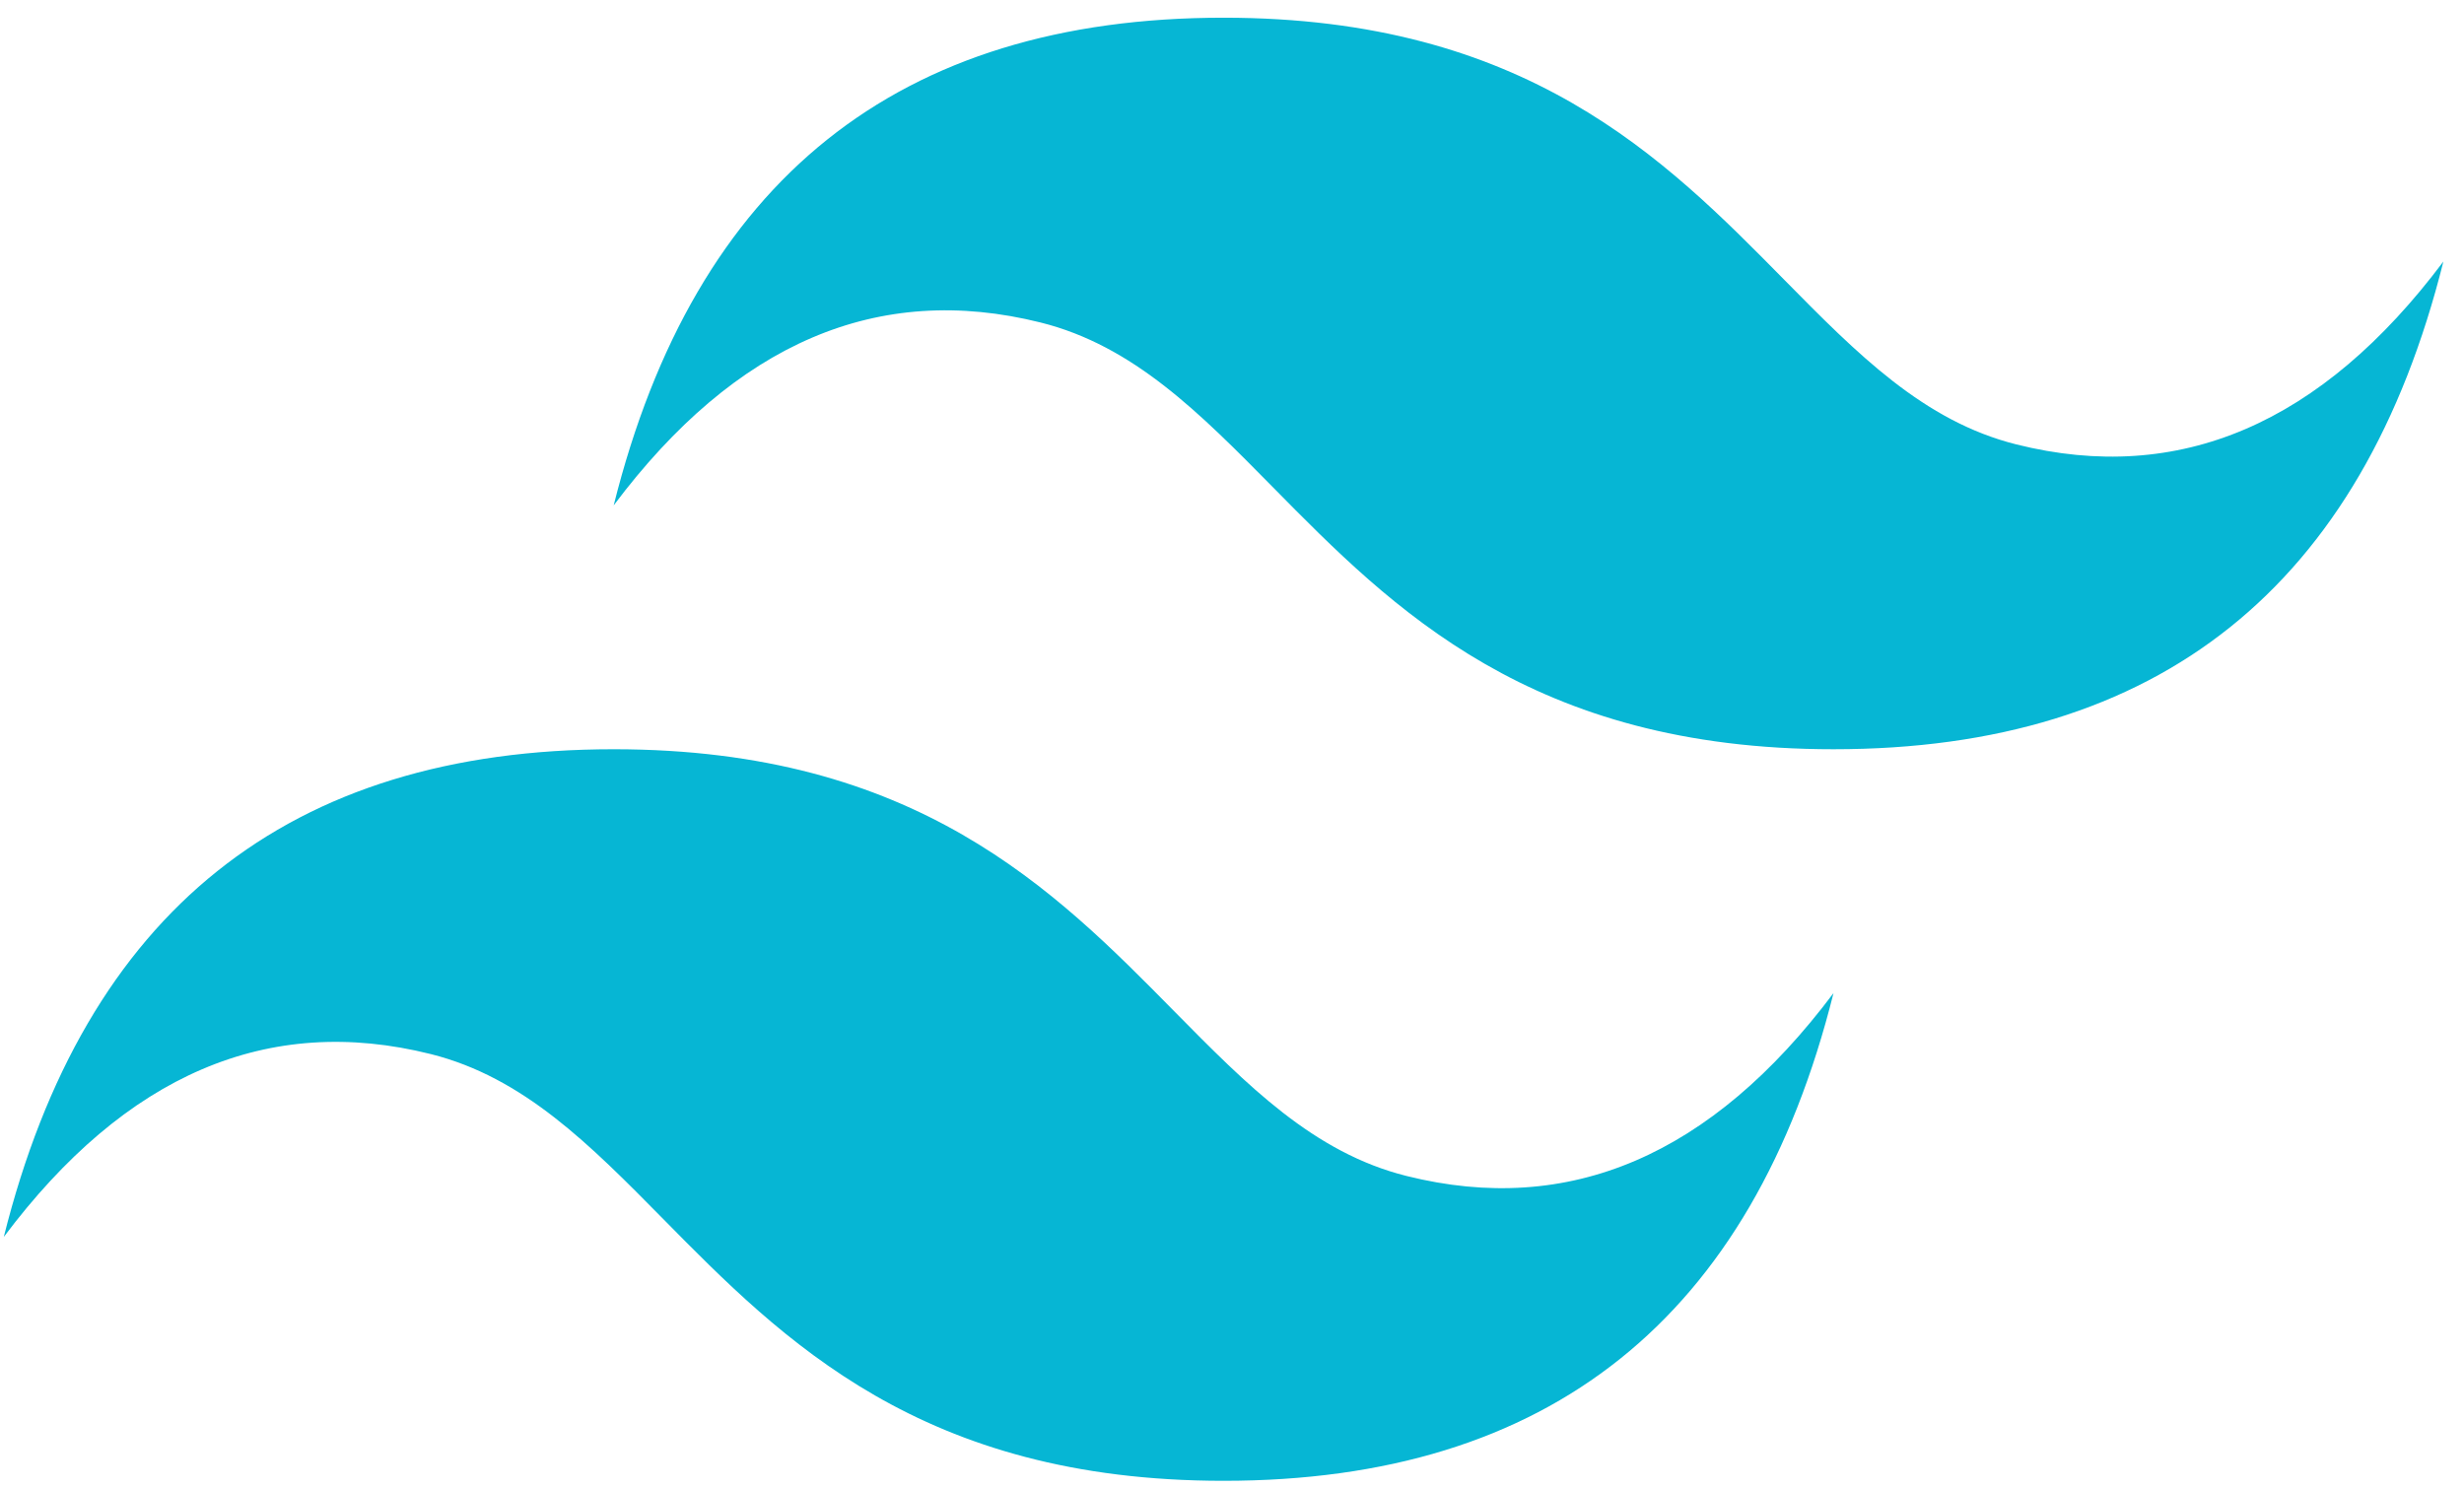 <svg width="101" height="61" viewBox="0 0 101 61" fill="none" xmlns="http://www.w3.org/2000/svg">
<path d="M50.155 0.726C36.822 0.726 28.488 7.391 25.155 20.719C30.155 14.054 35.989 11.556 42.655 13.222C46.459 14.172 49.178 16.932 52.187 19.985C57.089 24.96 62.763 30.717 75.156 30.717C88.489 30.717 96.823 24.052 100.155 10.722C95.156 17.387 89.323 19.887 82.655 18.221C78.852 17.27 76.134 14.511 73.124 11.457C68.222 6.483 62.547 0.726 50.155 0.726ZM25.155 30.717C11.822 30.717 3.488 37.382 0.155 50.712C5.155 44.047 10.988 41.547 17.656 43.214C21.458 44.166 24.177 46.924 27.187 49.977C32.089 54.951 37.763 60.709 50.155 60.709C63.489 60.709 71.822 54.044 75.156 40.714C70.155 47.379 64.322 49.879 57.656 48.212C53.852 47.263 51.133 44.502 48.123 41.45C43.221 36.475 37.548 30.717 25.155 30.717Z" fill="#06B6D4"/>
</svg>
